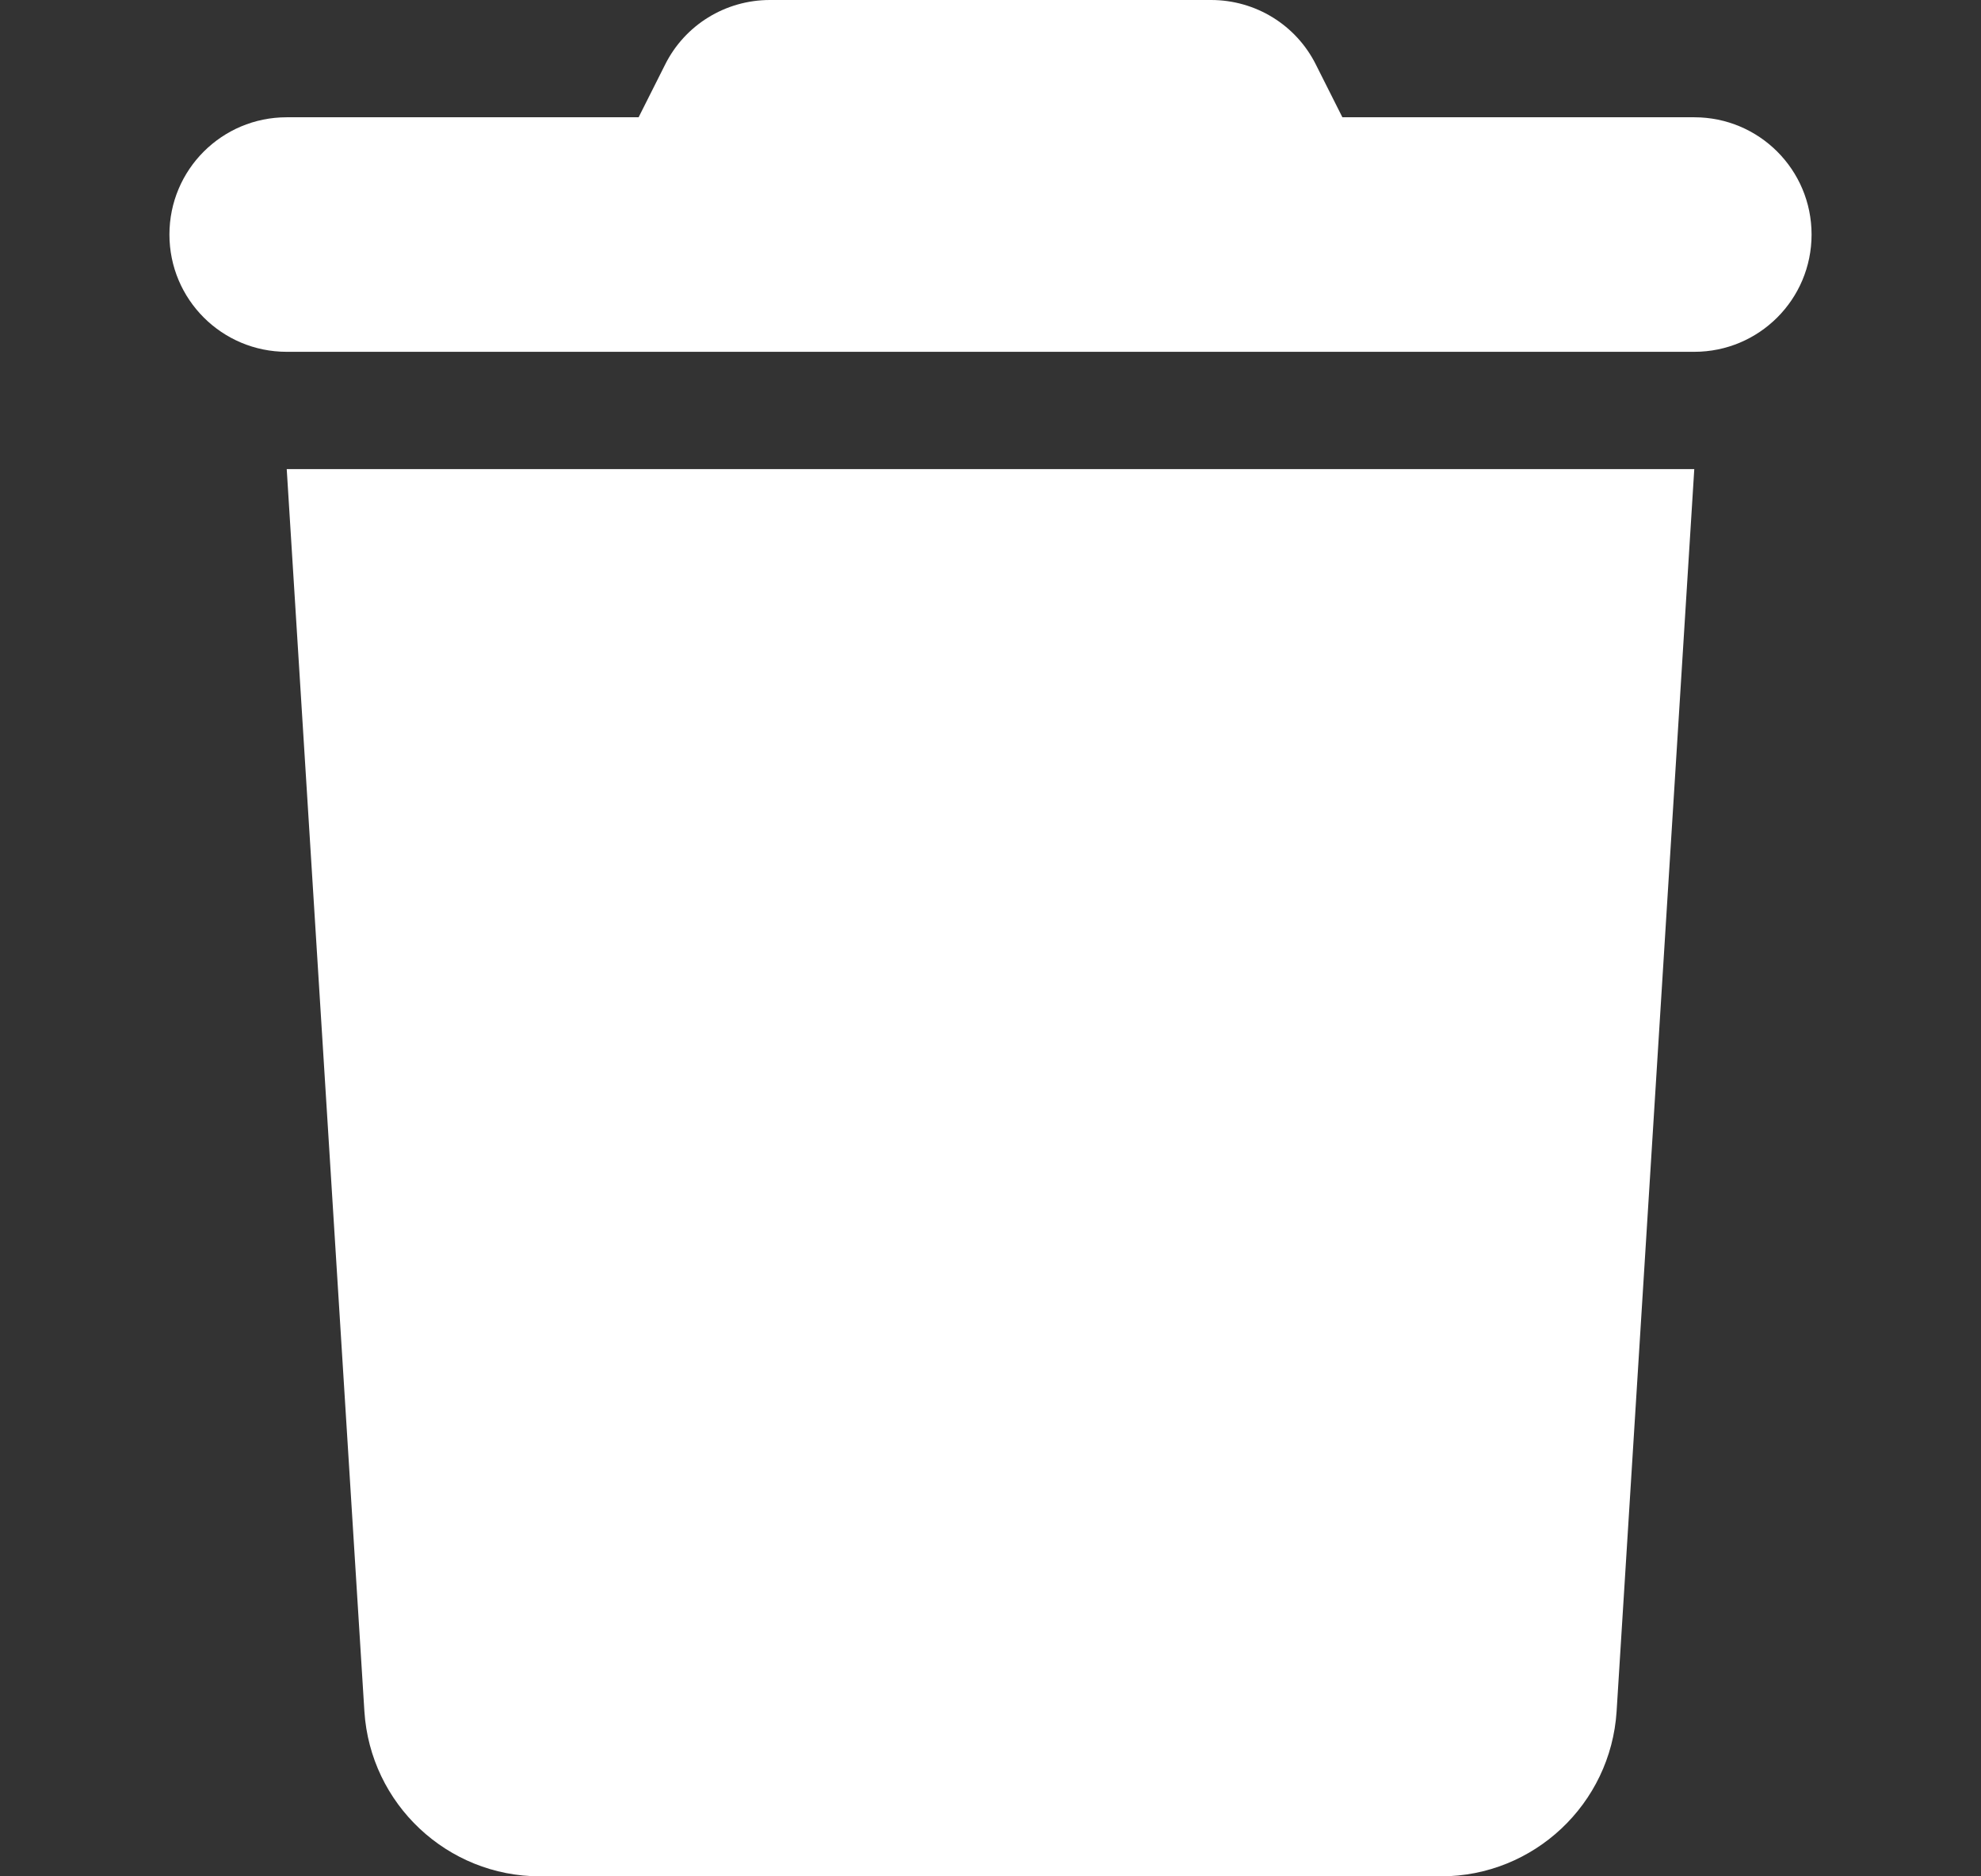 <svg width="19" height="18" viewBox="0 0 19 18" fill="none" xmlns="http://www.w3.org/2000/svg">
<rect x="0" y="0" width="19" height="18" fill="#333333" stroke="none"/>
<path d="M6.378 0.622L6.125 1.125H2.75C2.128 1.125 1.625 1.628 1.625 2.25C1.625 2.872 2.128 3.375 2.75 3.375H16.25C16.872 3.375 17.375 2.872 17.375 2.25C17.375 1.628 16.872 1.125 16.25 1.125H12.875L12.622 0.622C12.432 0.239 12.042 0 11.616 0H7.384C6.958 0 6.568 0.239 6.378 0.622ZM16.25 4.5H2.75L3.495 16.418C3.552 17.307 4.29 18 5.179 18H13.821C14.71 18 15.448 17.307 15.505 16.418L16.25 4.5Z" fill="white"/>
</svg>
